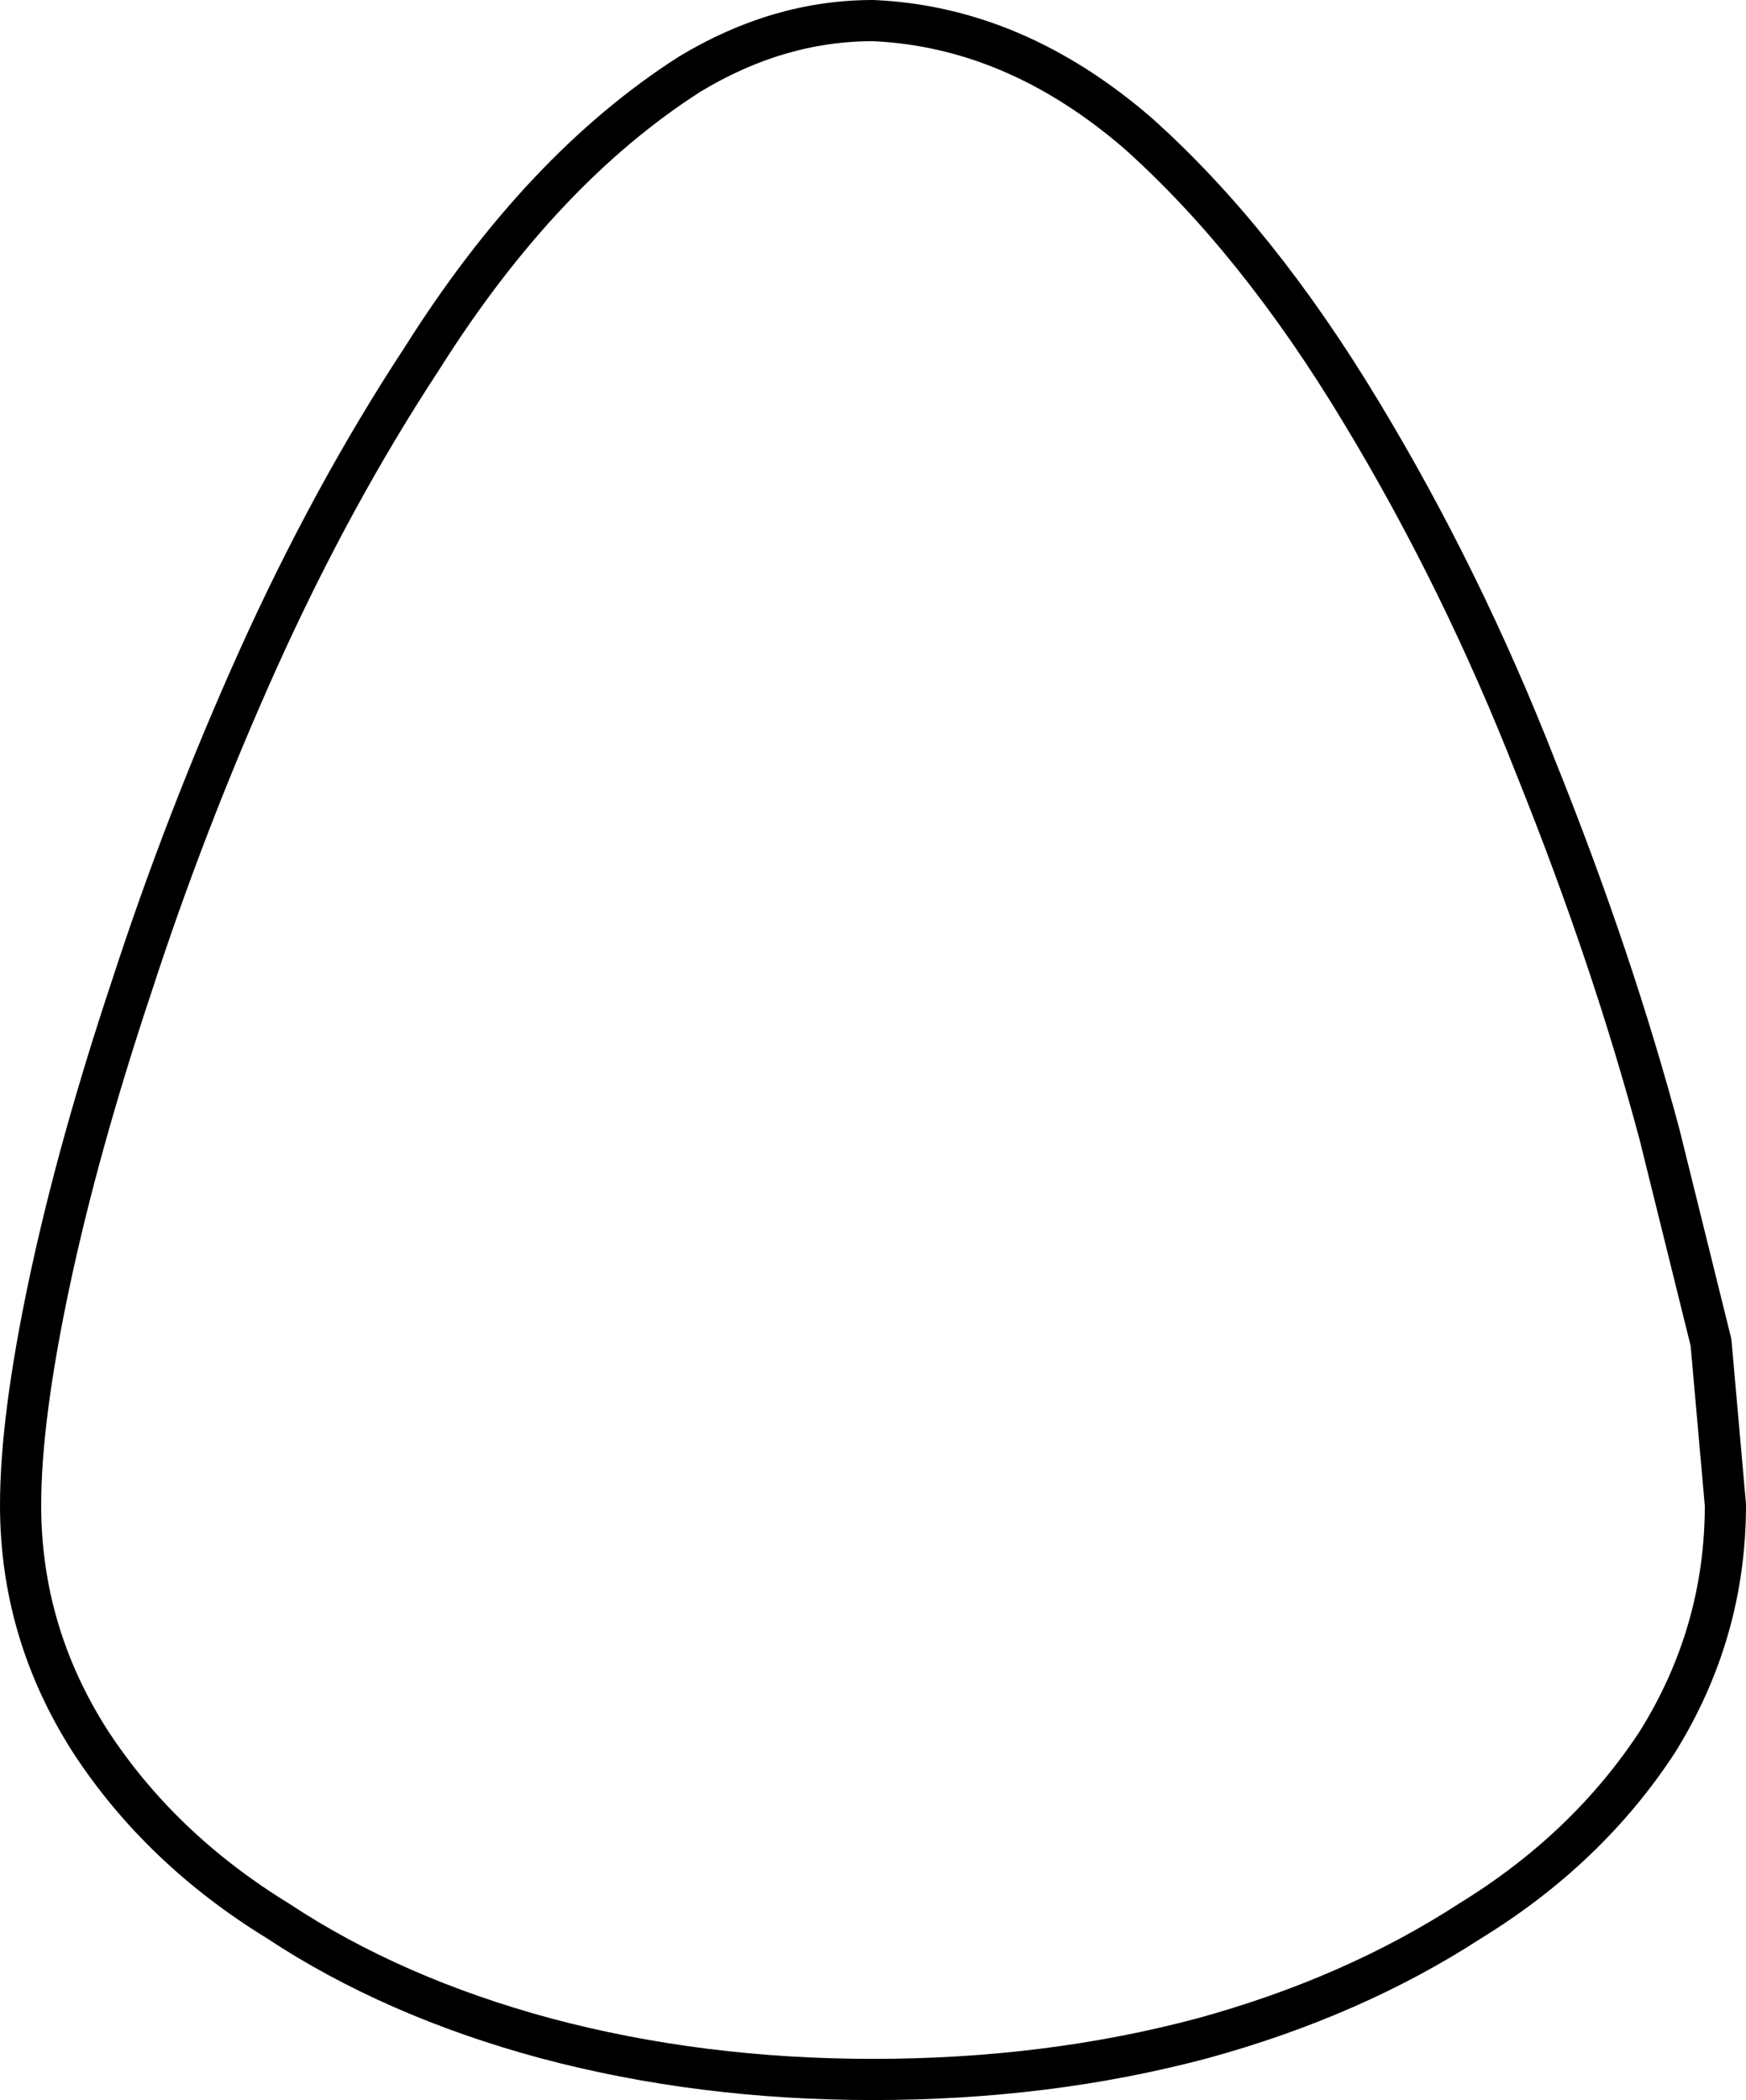 <?xml version="1.0" encoding="UTF-8" standalone="no"?>
<svg xmlns:xlink="http://www.w3.org/1999/xlink" height="51.0px" width="42.4px" xmlns="http://www.w3.org/2000/svg">
  <g transform="matrix(1.0, 0.0, 0.0, 1.0, -195.8, -146.5)">
    <path d="M212.55 148.3 Q214.7 147.0 217.0 147.0 220.45 147.15 223.45 149.75 226.35 152.35 228.85 156.5 231.3 160.55 233.1 165.15 234.95 169.75 236.1 174.05 L237.35 179.1 237.7 183.05 Q237.7 186.15 236.05 188.8 234.35 191.4 231.5 193.15 228.65 195.0 225.0 196.0 221.25 197.0 217.0 197.0 212.8 197.0 209.05 196.0 205.35 195.0 202.55 193.15 199.7 191.4 198.0 188.8 196.3 186.15 196.3 183.05 196.3 180.95 197.0 177.65 197.7 174.35 199.0 170.45 200.3 166.45 202.05 162.55 203.85 158.55 206.05 155.2 208.95 150.6 212.55 148.3" fill="#ffffff" fill-opacity="0.0" fill-rule="evenodd" stroke="none"/>
    <path d="M212.55 148.3 Q208.95 150.6 206.05 155.2 203.85 158.55 202.05 162.55 200.3 166.45 199.0 170.45 197.7 174.35 197.0 177.65 196.3 180.95 196.3 183.05 196.3 186.15 198.0 188.8 199.7 191.4 202.55 193.15 205.35 195.0 209.05 196.0 212.8 197.0 217.0 197.0 221.25 197.0 225.0 196.0 228.65 195.0 231.5 193.15 234.35 191.4 236.05 188.8 237.7 186.15 237.7 183.05 L237.35 179.1 236.1 174.05 Q234.95 169.75 233.1 165.15 231.3 160.55 228.85 156.5 226.35 152.35 223.45 149.75 220.45 147.15 217.0 147.0 214.7 147.0 212.55 148.3 Z" fill="none" stroke="#000000" stroke-linecap="round" stroke-linejoin="round" stroke-width="1.0"/>
  </g>
</svg>
